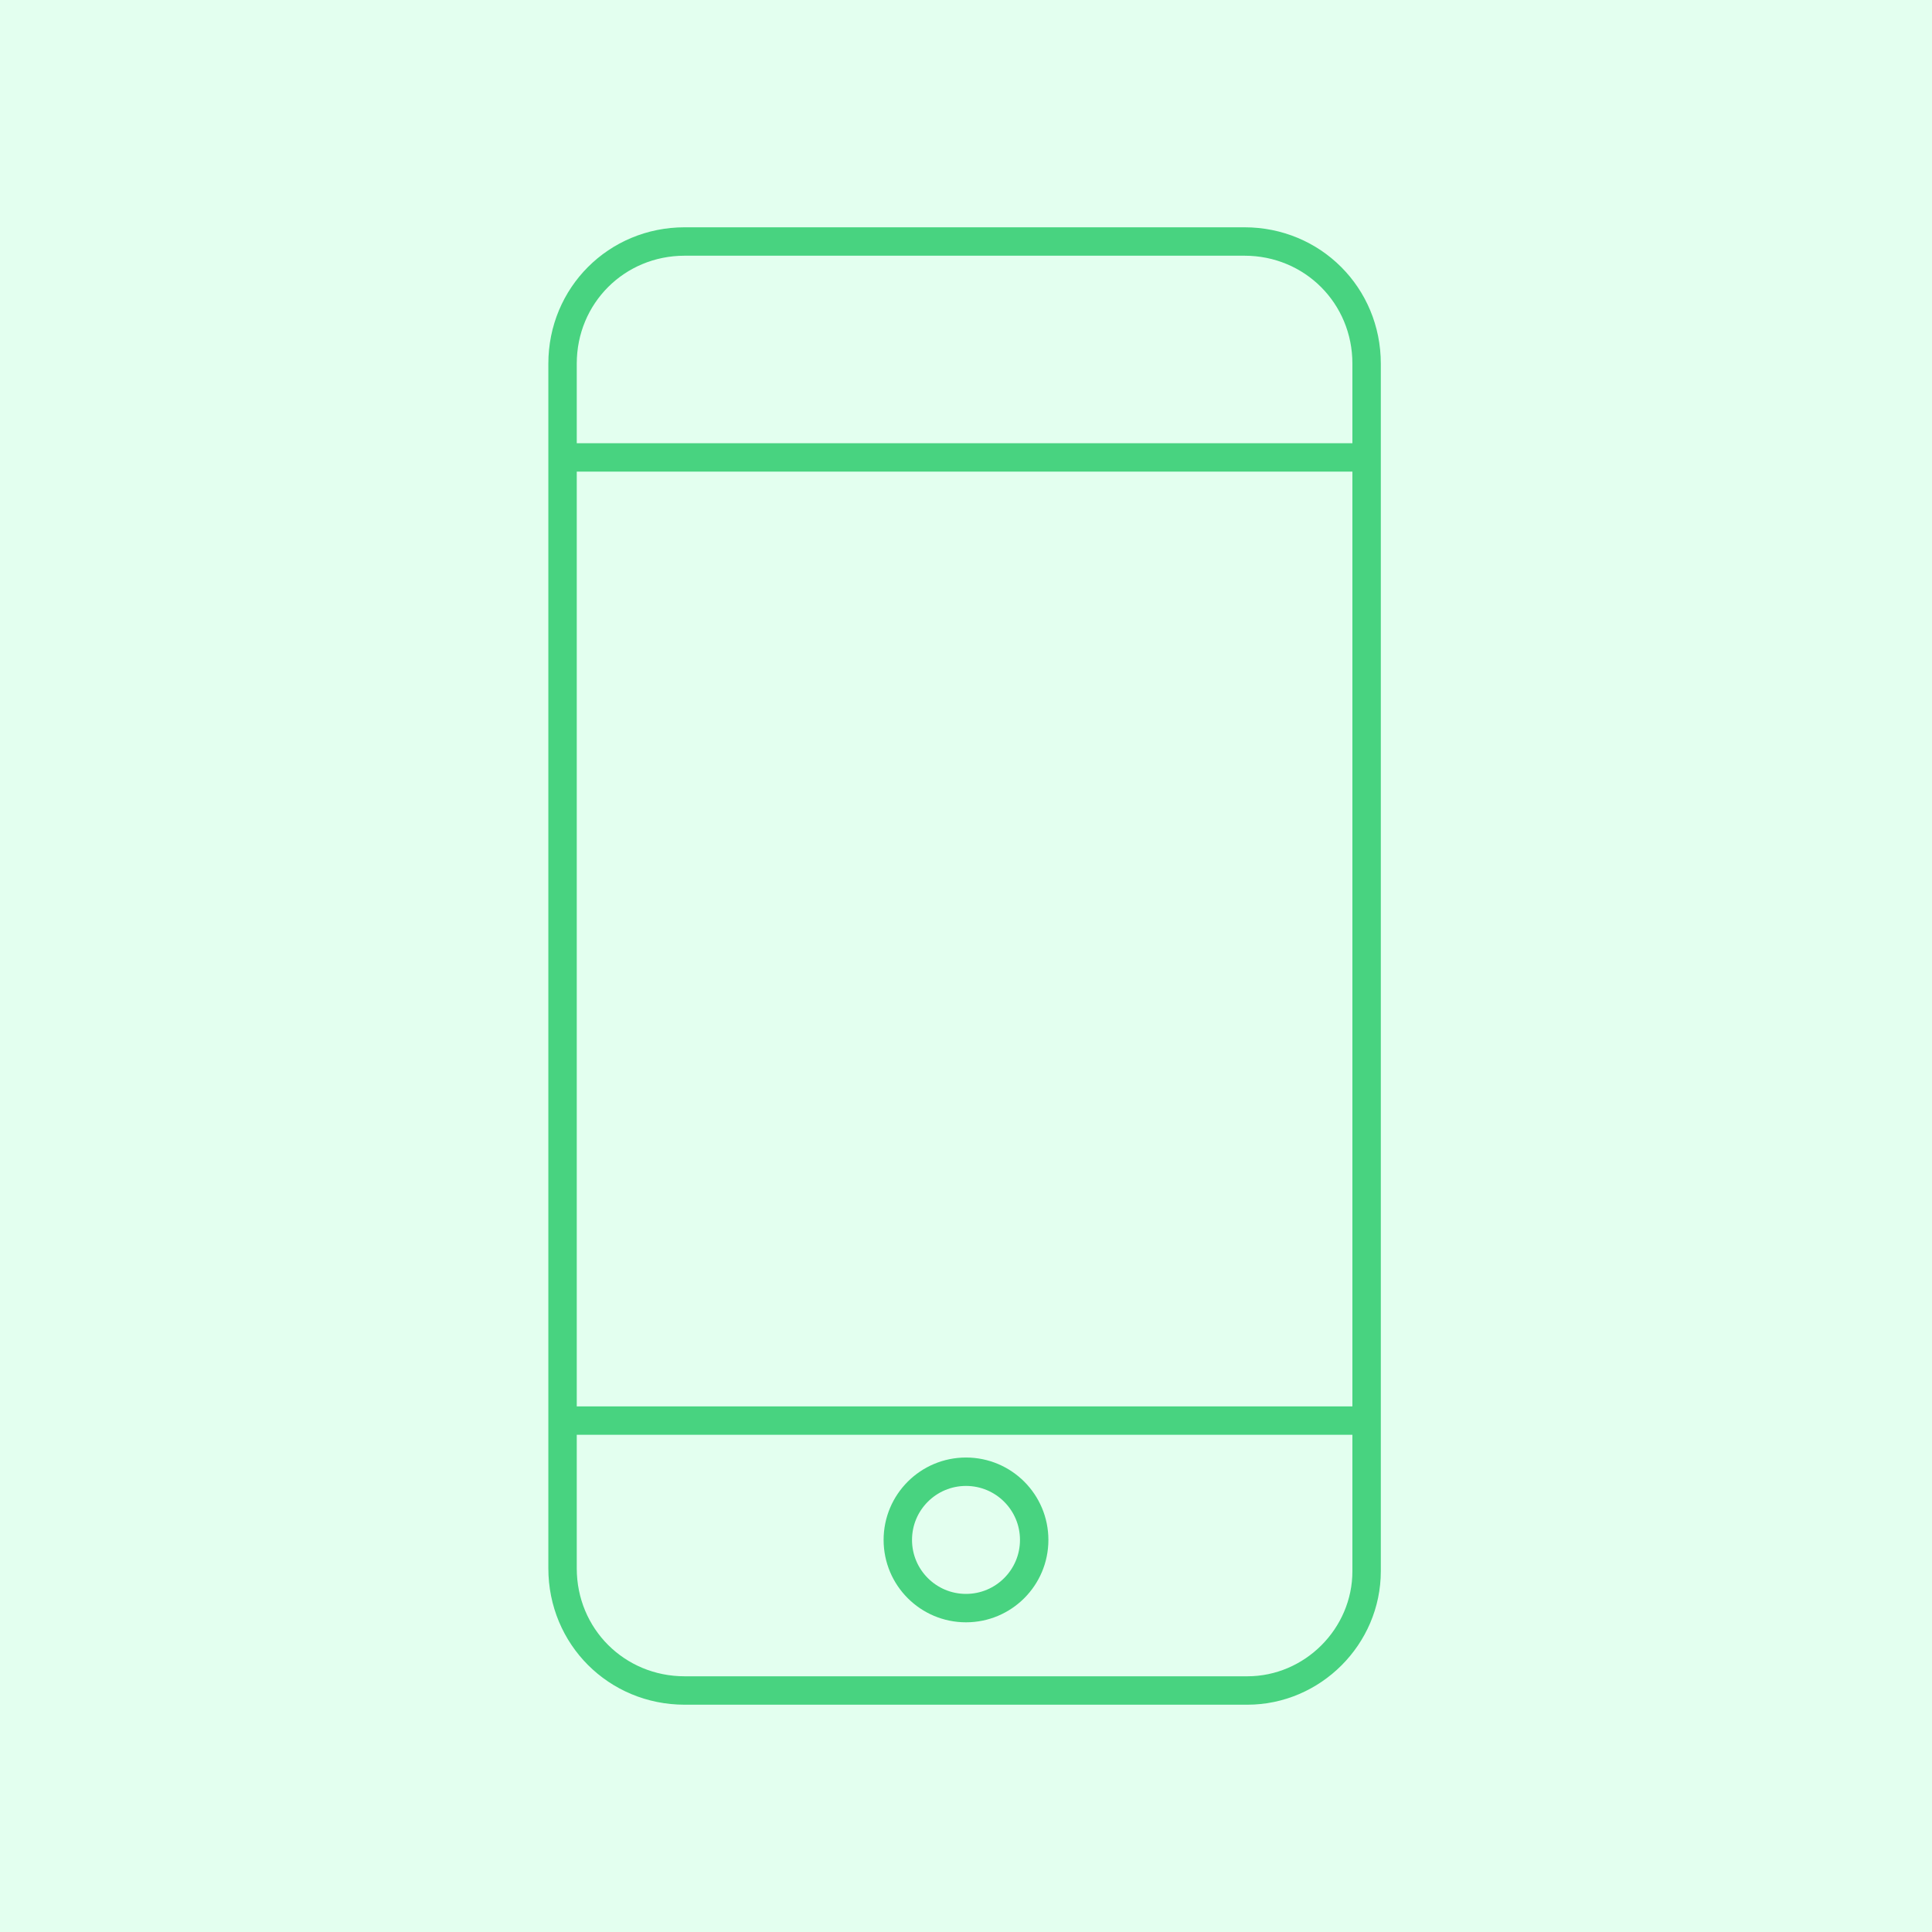 <svg id="industry" xmlns="http://www.w3.org/2000/svg" viewBox="0 0 68 68"><script xmlns="" type="text/javascript" charset="utf-8" id="zm-extension"/><style>.st1{fill:none;stroke:#48d380;stroke-linecap:round;stroke-miterlimit:10}</style><path id="bg" fill="#e3ffef" d="M0 0h68v68H0z"/><path class="st1" d="M43.9 59.5H24.1c-2.4 0-4.3-1.9-4.3-4.3V12.8c0-2.4 1.9-4.3 4.3-4.3h19.7c2.4 0 4.3 1.9 4.3 4.3v42.5c0 2.3-1.9 4.2-4.2 4.2zM19.9 50h27.9M20.1 16.1h27.8"/><circle class="st1" cx="34" cy="54.2" r="2.4"/></svg>